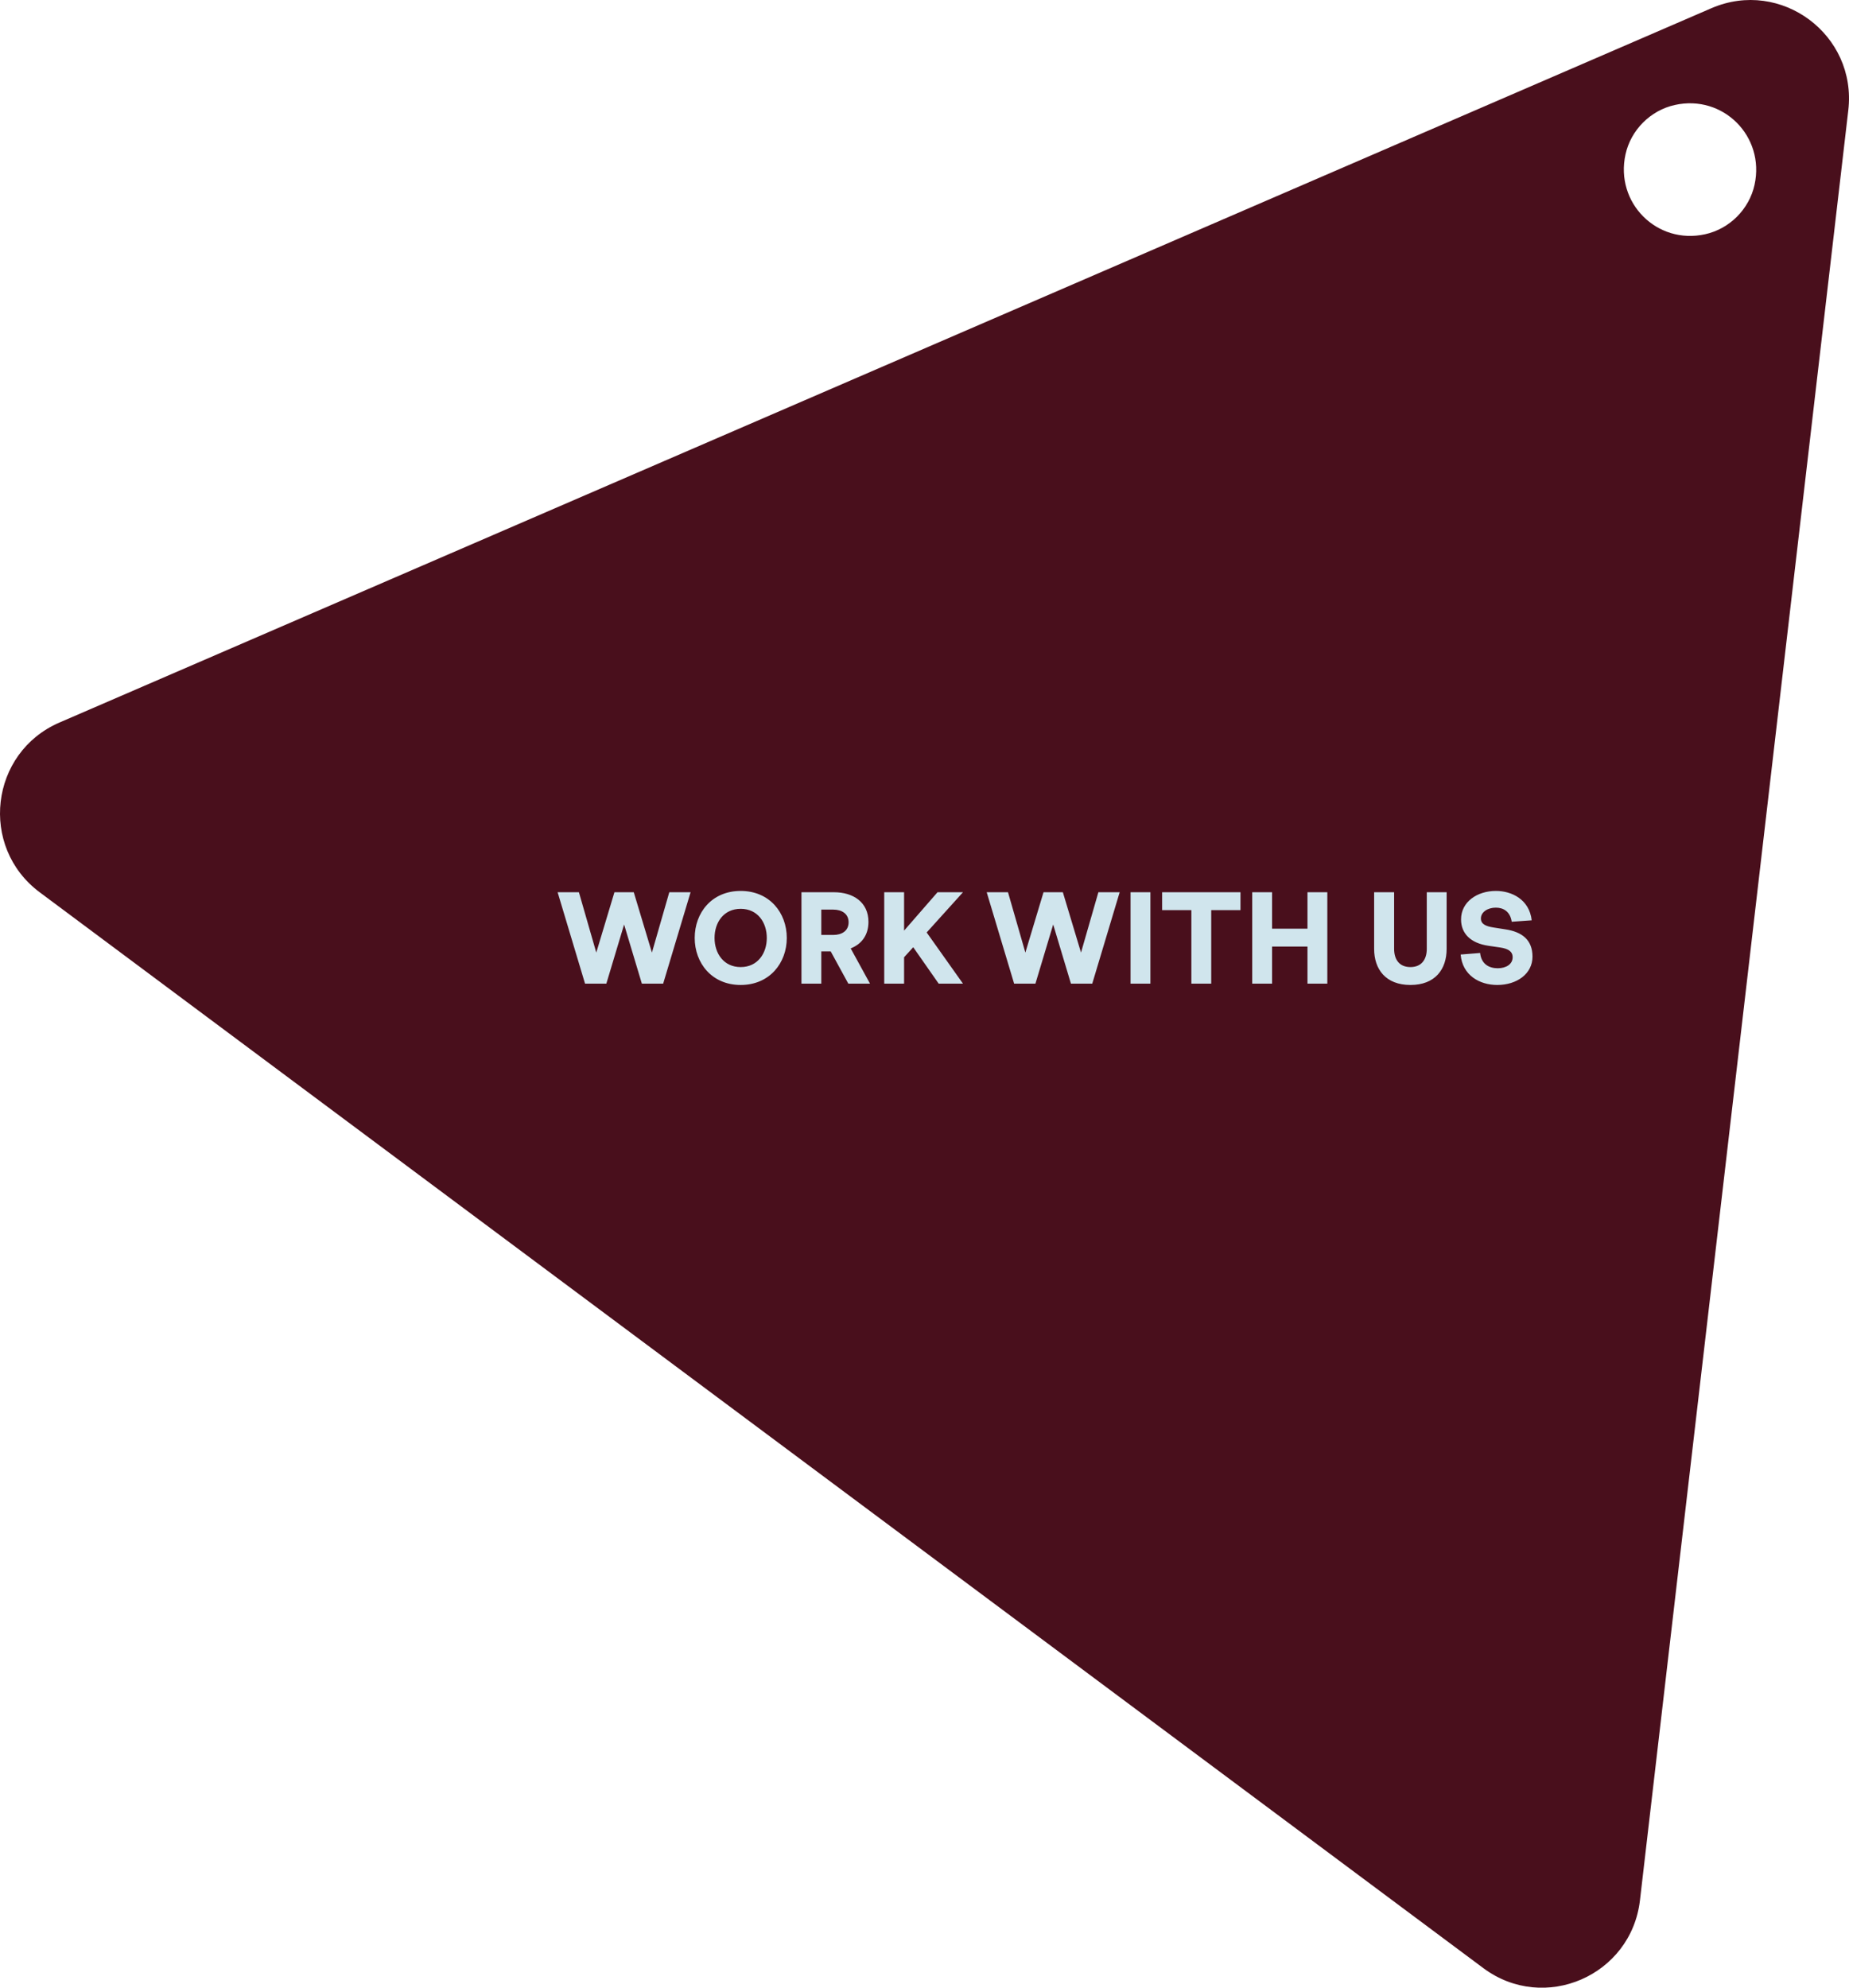 <svg width="453" height="487" viewBox="0 0 453 487" fill="none" xmlns="http://www.w3.org/2000/svg">
<path d="M419.279 2.015L14.568 177.023C-2.479 184.395 -5.18 207.502 9.737 218.622L363.403 482.188C378.32 493.307 399.629 484.074 401.785 465.583L452.829 27.009C454.985 8.518 436.351 -5.356 419.279 2.015ZM429.859 45.277C428.546 51.259 423.739 56.074 417.767 57.389C405.948 60.02 395.64 49.695 398.242 37.831C399.555 31.849 404.362 27.034 410.334 25.719C422.153 23.088 432.461 33.413 429.859 45.277Z" fill="#490F1C"/>
<path d="M143.335 241L136.615 218.6H141.831L146.087 233.384L150.535 218.6H155.271L159.719 233.384L163.975 218.6H169.191L162.471 241H157.255L152.903 226.504L148.551 241H143.335ZM181.464 241.32C174.392 241.32 170.2 235.944 170.2 229.8C170.2 223.624 174.392 218.28 181.464 218.28C188.536 218.28 192.76 223.624 192.76 229.8C192.76 235.944 188.536 241.32 181.464 241.32ZM175.064 229.8C175.064 233.576 177.304 236.936 181.464 236.936C185.624 236.936 187.864 233.576 187.864 229.8C187.864 225.992 185.624 222.664 181.464 222.664C177.304 222.664 175.064 225.992 175.064 229.8ZM196.353 241V218.6H204.321C209.025 218.6 212.769 221.032 212.769 225.864C212.769 229.16 211.041 231.336 208.417 232.36L213.153 241H207.841L203.521 233.096H201.217V241H196.353ZM201.217 229.064H204.161C206.241 229.064 207.905 228.072 207.905 225.96C207.905 223.88 206.241 222.856 204.161 222.856H201.217V229.064ZM216.634 241V218.6H221.498V228.008L229.69 218.6H235.93L227.034 228.456L235.93 241H229.978L223.738 232.072L221.498 234.536V241H216.634ZM248.46 241L241.74 218.6H246.956L251.212 233.384L255.66 218.6H260.396L264.844 233.384L269.1 218.6H274.316L267.596 241H262.38L258.028 226.504L253.676 241H248.46ZM276.978 218.6H281.842V241H276.978V218.6ZM303.914 218.6V222.984H296.746V241H291.882V222.984H284.714V218.6H303.914ZM306.791 218.6H311.655V227.528H320.327V218.6H325.191V241H320.327V231.912H311.655V241H306.791V218.6ZM345.556 241.32C339.508 241.32 336.66 237.48 336.66 232.488V218.6H341.556V232.488C341.556 235.016 342.772 236.936 345.556 236.936C348.308 236.936 349.556 235.016 349.556 232.488V218.6H354.42V232.488C354.42 237.48 351.604 241.32 345.556 241.32ZM370.369 225.832C369.985 223.304 368.321 222.376 366.465 222.376C364.513 222.376 362.817 223.432 362.817 225.032C362.817 226.472 364.129 226.952 365.921 227.24L368.769 227.688C372.897 228.296 375.457 230.28 375.457 234.376C375.457 238.6 371.617 241.32 366.817 241.32C362.497 241.32 358.273 238.952 357.857 233.864L362.625 233.48C362.913 236.2 364.801 237.224 366.945 237.224C368.993 237.224 370.593 236.232 370.593 234.536C370.593 233.064 369.441 232.424 367.521 232.136L364.673 231.72C360.289 231.08 357.953 228.712 357.953 225.256C357.953 220.968 361.889 218.28 366.497 218.28C370.401 218.28 374.689 220.392 375.265 225.48L370.369 225.832Z" fill="#D0E5ED"/>
</svg>
